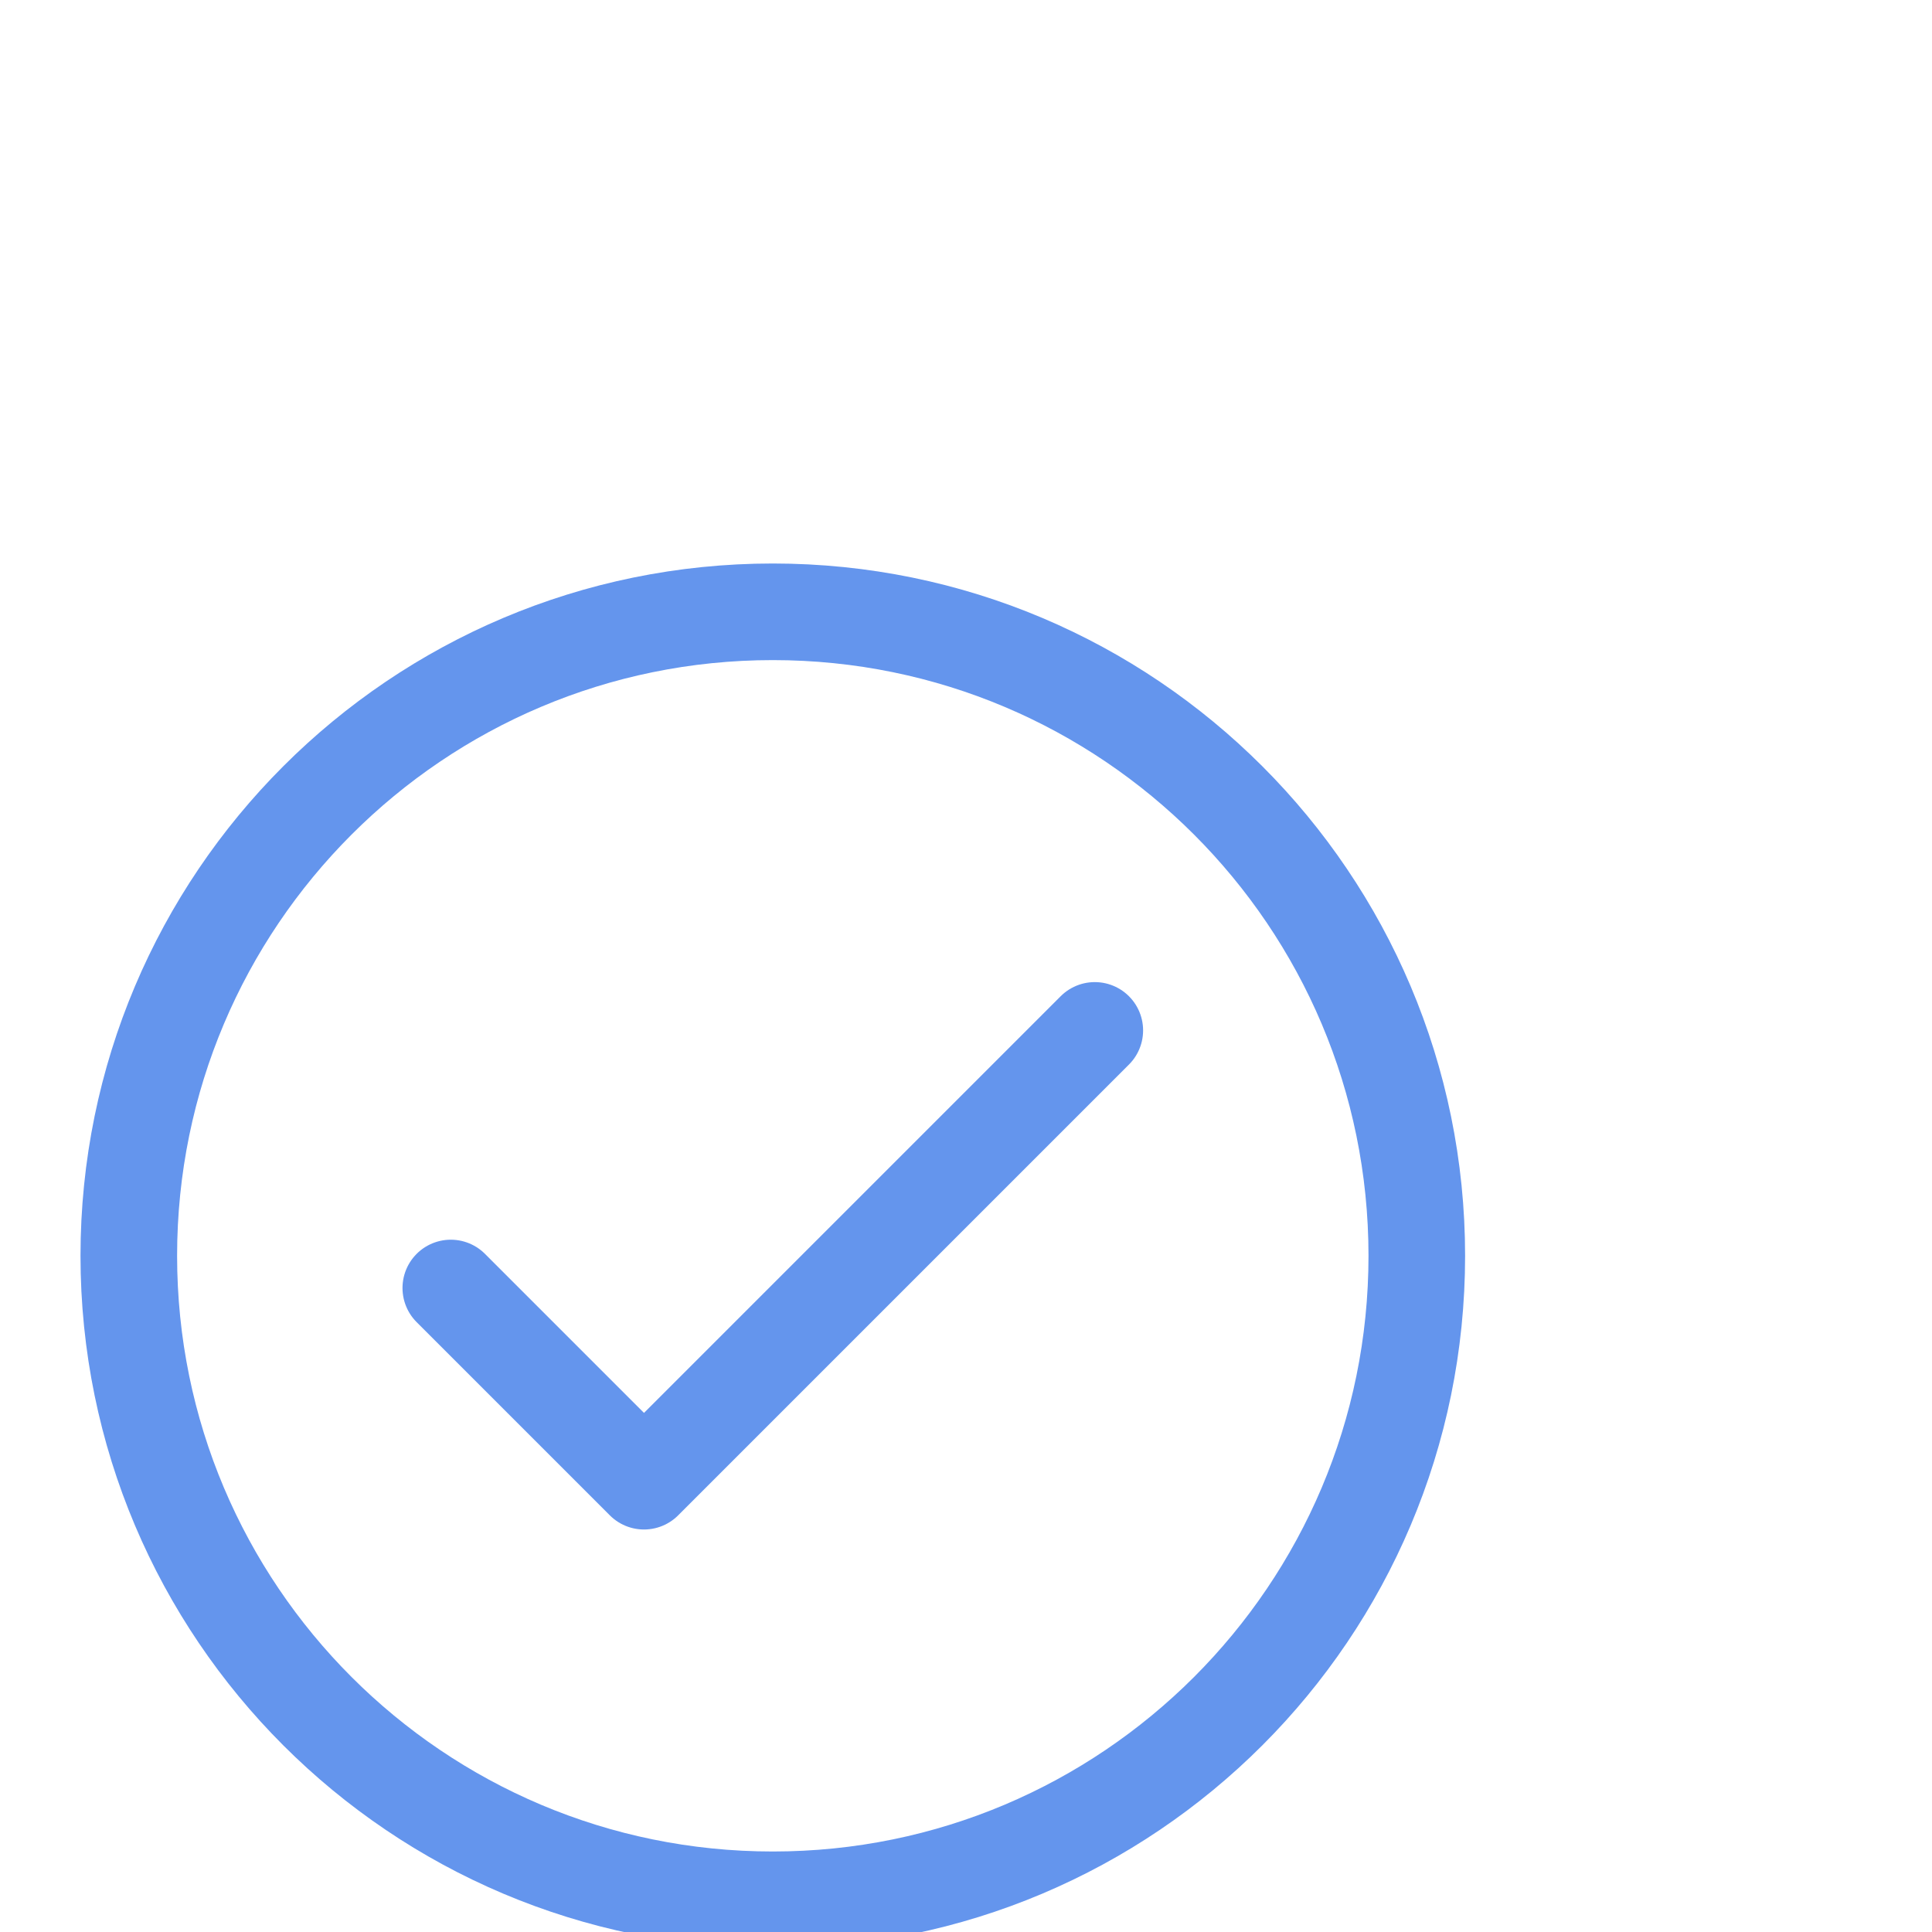 <?xml version="1.0" encoding="utf-8"?><!-- Uploaded to: SVG Repo, www.svgrepo.com, Generator: SVG Repo Mixer Tools -->
<svg width="16px" height="16px" viewBox="0 -5 30 25" fill="none" xmlns="http://www.w3.org/2000/svg">
<path d="M7 12.5L10 15.5L17 8.5" stroke="cornflowerblue" stroke-width="1.5" stroke-linecap="round" stroke-linejoin="round"/>
<path d="M12 22C17.523 22 22 17.523 22 12C22 6.477 17.523 2 12 2C6.477 2 2 6.477 2 12C2 17.523 6.477 22 12 22Z" stroke="cornflowerblue" stroke-width="1.5" stroke-linecap="round" stroke-linejoin="round"/>
</svg>